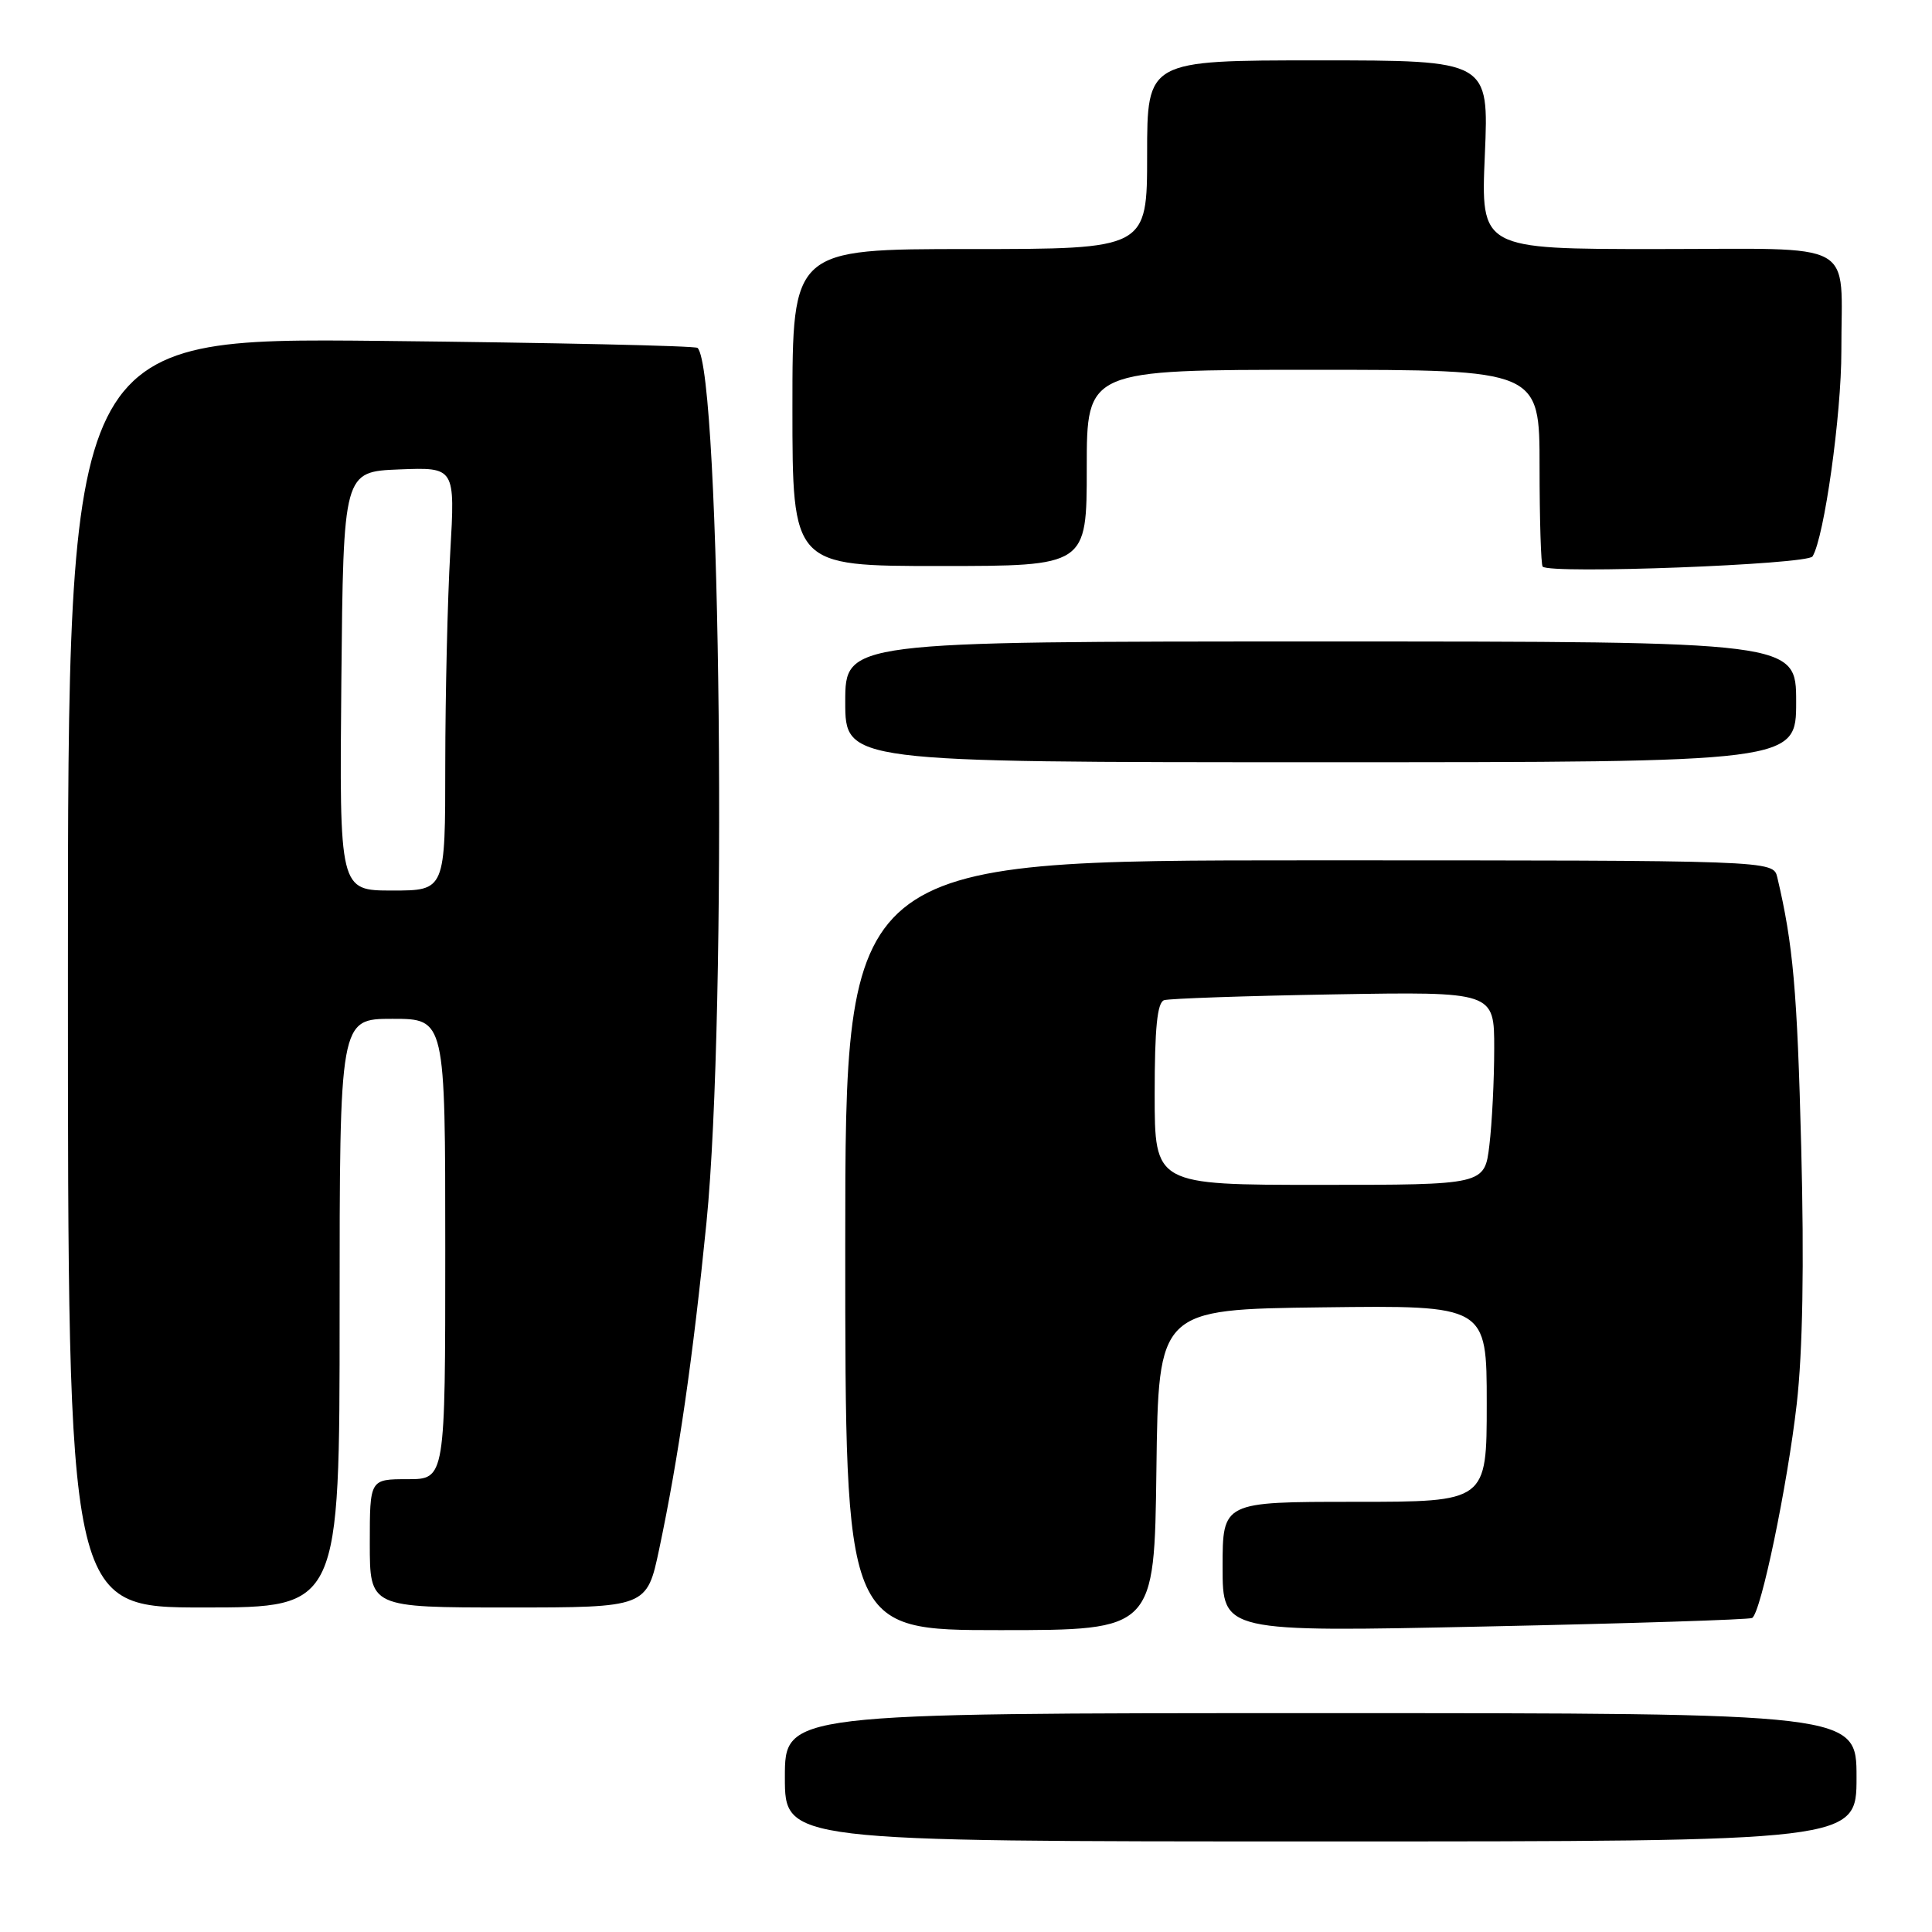 <?xml version="1.0" encoding="UTF-8" standalone="no"?>
<!DOCTYPE svg PUBLIC "-//W3C//DTD SVG 1.1//EN" "http://www.w3.org/Graphics/SVG/1.1/DTD/svg11.dtd" >
<svg xmlns="http://www.w3.org/2000/svg" xmlns:xlink="http://www.w3.org/1999/xlink" version="1.1" viewBox="0 0 256 256">
 <g >
 <path fill="currentColor"
d=" M 246.00 235.50 C 246.00 227.00 246.00 227.00 175.00 227.00 C 104.00 227.00 104.00 227.00 104.00 235.50 C 104.00 244.00 104.00 244.00 175.00 244.00 C 246.00 244.00 246.00 244.00 246.00 235.50 Z  M 153.23 194.75 C 153.50 173.50 153.50 173.50 175.25 173.23 C 197.00 172.96 197.00 172.96 197.00 185.98 C 197.00 199.00 197.00 199.00 179.50 199.00 C 162.00 199.00 162.00 199.00 162.00 207.63 C 162.00 216.26 162.00 216.26 196.75 215.52 C 215.86 215.12 231.80 214.61 232.17 214.39 C 233.34 213.68 236.84 196.86 238.08 186.00 C 238.87 179.06 239.07 167.54 238.67 152.00 C 238.14 131.23 237.60 125.13 235.50 116.25 C 234.96 114.00 234.96 114.00 173.48 114.00 C 112.00 114.00 112.00 114.00 112.00 165.00 C 112.00 216.00 112.00 216.00 132.48 216.00 C 152.96 216.00 152.96 216.00 153.23 194.75 Z  M 45.00 174.00 C 45.00 135.00 45.00 135.00 52.00 135.00 C 59.00 135.00 59.00 135.00 59.00 165.50 C 59.00 196.00 59.00 196.00 54.00 196.00 C 49.00 196.00 49.00 196.00 49.00 204.50 C 49.00 213.00 49.00 213.00 67.36 213.00 C 85.71 213.00 85.71 213.00 87.35 205.25 C 89.91 193.13 91.82 179.91 93.61 162.00 C 96.39 134.04 95.53 49.20 92.43 46.10 C 92.16 45.82 73.27 45.41 50.47 45.17 C 9.00 44.75 9.00 44.75 9.00 128.87 C 9.00 213.00 9.00 213.00 27.00 213.00 C 45.00 213.00 45.00 213.00 45.00 174.00 Z  M 238.00 93.00 C 238.00 85.00 238.00 85.00 175.00 85.00 C 112.00 85.00 112.00 85.00 112.00 93.00 C 112.00 101.00 112.00 101.00 175.00 101.00 C 238.00 101.00 238.00 101.00 238.00 93.00 Z  M 240.17 73.73 C 241.72 71.22 244.00 54.95 243.99 46.50 C 243.96 31.55 246.59 33.00 219.49 33.00 C 196.21 33.00 196.21 33.00 196.75 20.50 C 197.29 8.00 197.29 8.00 174.65 8.00 C 152.00 8.00 152.00 8.00 152.00 20.50 C 152.00 33.00 152.00 33.00 128.50 33.00 C 105.00 33.00 105.00 33.00 105.00 54.00 C 105.00 75.00 105.00 75.00 124.50 75.00 C 144.00 75.00 144.00 75.00 144.00 62.00 C 144.00 49.00 144.00 49.00 174.00 49.00 C 204.00 49.00 204.00 49.00 204.00 61.83 C 204.00 68.89 204.19 74.85 204.41 75.08 C 205.42 76.10 239.50 74.81 240.17 73.73 Z  M 153.00 144.97 C 153.00 136.23 153.34 132.83 154.25 132.53 C 154.94 132.31 165.06 131.96 176.75 131.76 C 198.00 131.40 198.00 131.40 197.99 138.95 C 197.99 143.10 197.70 148.86 197.35 151.75 C 196.72 157.00 196.72 157.00 174.86 157.00 C 153.00 157.00 153.00 157.00 153.00 144.97 Z  M 45.23 90.25 C 45.50 62.50 45.50 62.50 52.91 62.20 C 60.31 61.91 60.31 61.91 59.66 73.20 C 59.30 79.42 59.01 92.04 59.00 101.25 C 59.00 118.00 59.00 118.00 51.98 118.00 C 44.97 118.00 44.97 118.00 45.23 90.25 Z "/>
</g>
</svg>